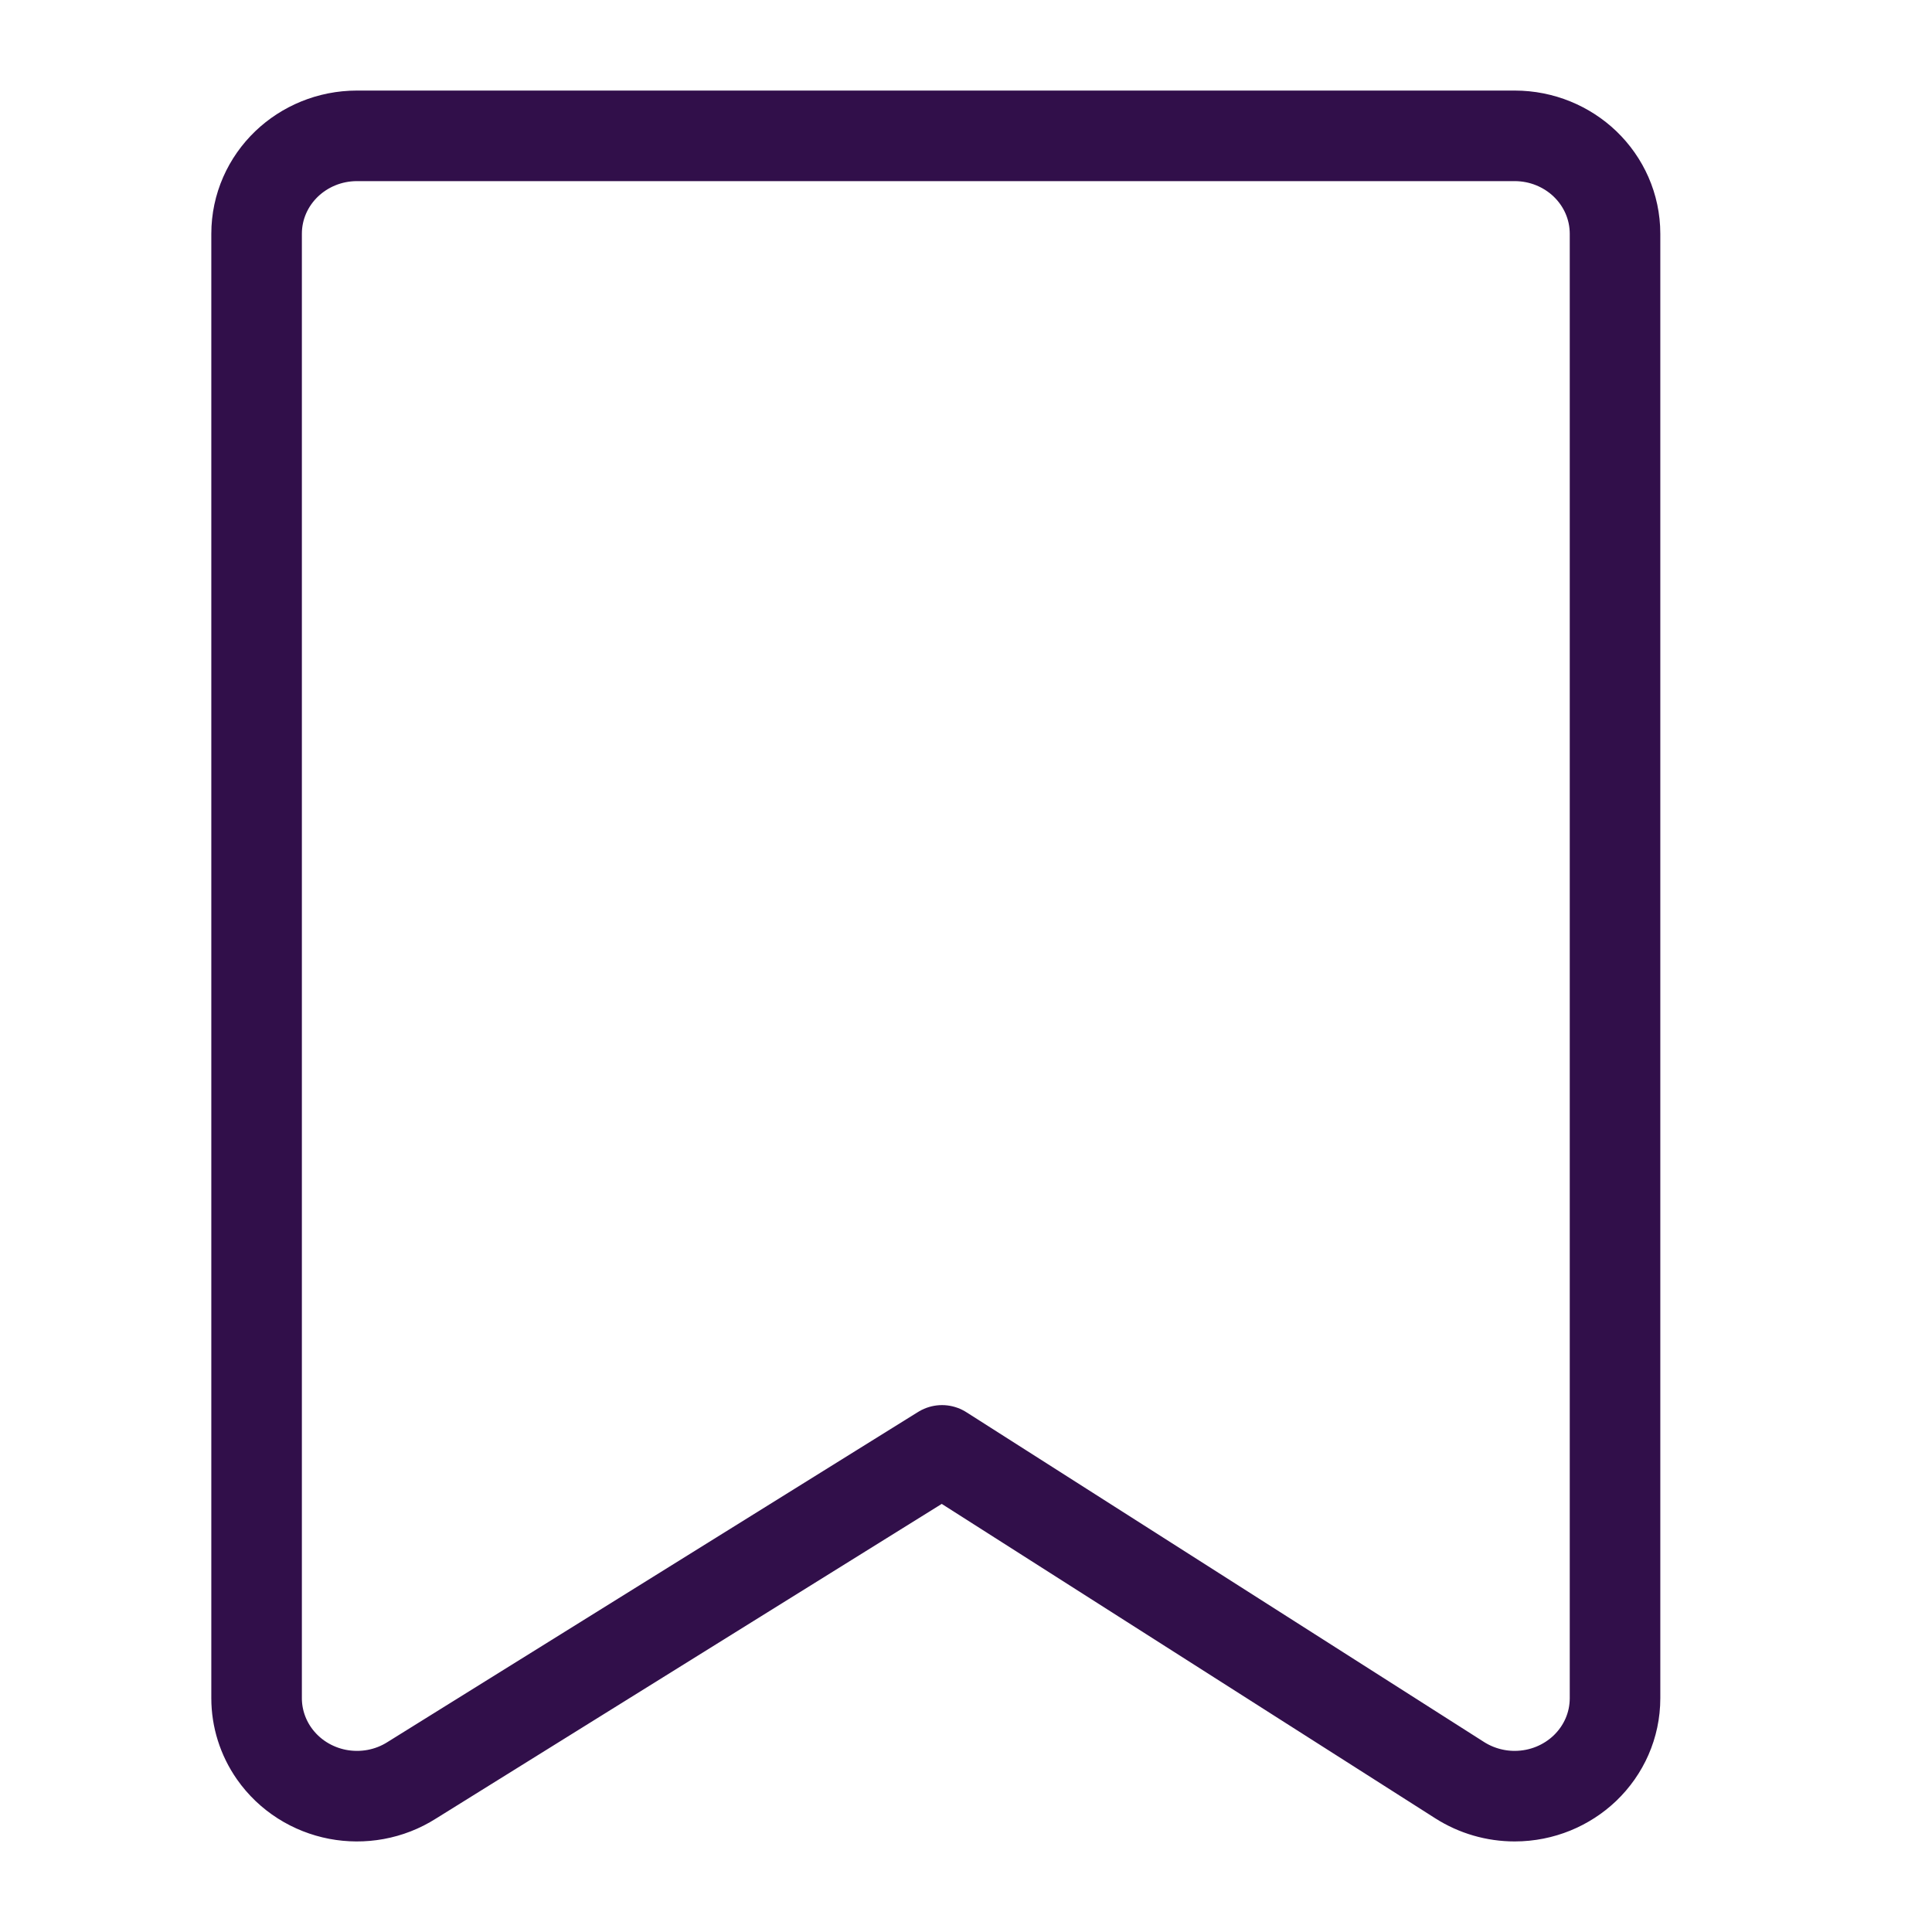 <?xml version="1.0" encoding="UTF-8"?>
<svg width="32px" height="32px" viewBox="0 0 32 32" version="1.1" xmlns="http://www.w3.org/2000/svg" xmlns:xlink="http://www.w3.org/1999/xlink">
    <title>BookmarksMenuIcon_Locker</title>
    <g id="BookmarksMenuIcon_Locker" stroke="none" stroke-width="1" fill="none" fill-rule="evenodd" stroke-linejoin="round">
        <g id="Group-2" transform="translate(5, 3)" stroke="#310F4A" stroke-width="1.5">
            <path d="M20.087,-0.75 C20.542,-0.75 20.953,-0.571 21.251,-0.287 C21.561,0.01 21.75,0.421 21.75,0.873 L21.75,0.873 L21.75,25.127 C21.75,25.579 21.561,25.99 21.251,26.287 C20.953,26.571 20.542,26.75 20.087,26.75 C19.763,26.75 19.447,26.657 19.178,26.486 L19.178,26.486 L10.603,21.023 L1.822,26.486 C1.446,26.726 1.004,26.798 0.593,26.72 C0.176,26.64 -0.207,26.405 -0.462,26.04 C-0.65,25.77 -0.75,25.452 -0.75,25.127 L-0.75,25.127 L-0.75,0.873 C-0.75,0.421 -0.561,0.01 -0.251,-0.287 C0.047,-0.571 0.458,-0.75 0.913,-0.75 L0.913,-0.75 Z" id="Saved"></path>
        </g>
    </g>
</svg>